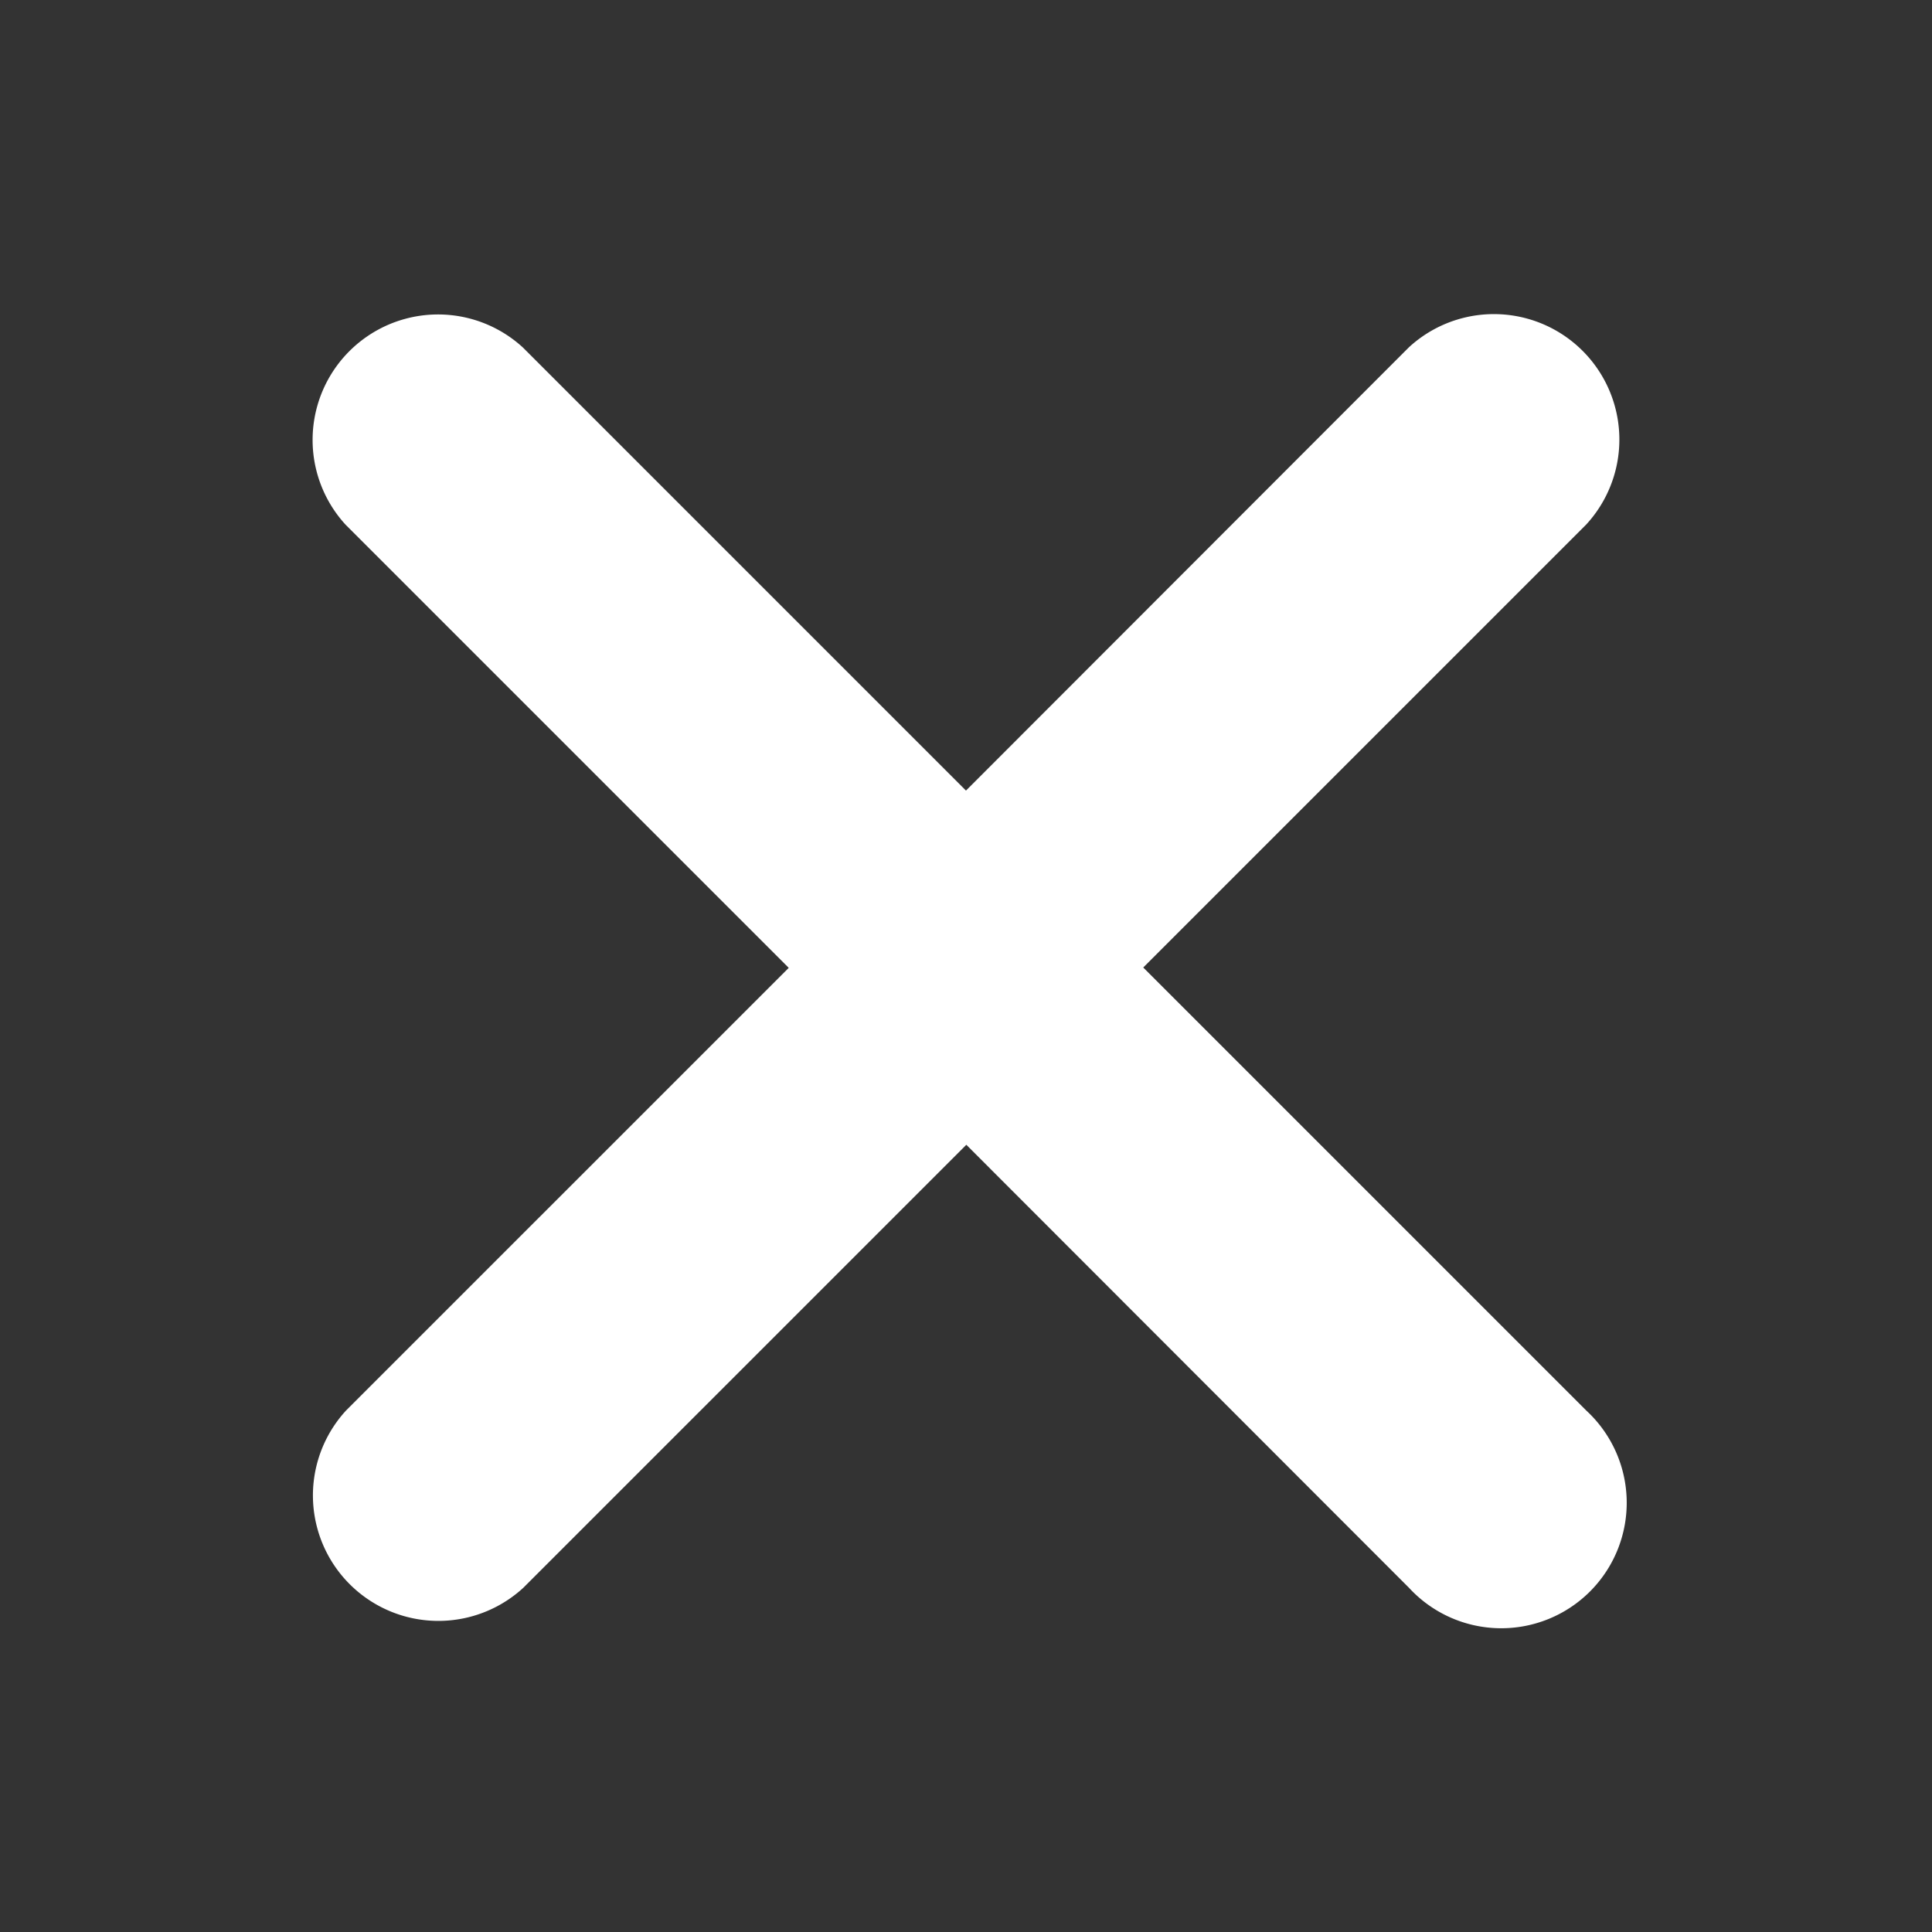 <svg xmlns="http://www.w3.org/2000/svg" width="77" height="77" viewBox="0 0 77 77">
  <rect x="0" y="0" width="77" height="77" fill="#333333" stroke="none"/>
  <g id="close" transform="translate(6842 19579)">
    <rect id="Rectangle_2060" data-name="Rectangle 2060" width="77" height="77" transform="translate(-6842 -19579)" fill="none"/>
    <g id="close-2" data-name="close" transform="translate(-6829.683 -19566.623)">
      <g id="Group_1723" data-name="Group 1723" transform="translate(0 0)">
        <path id="Path_1444" data-name="Path 1444" d="M205.179,198.115l17.655-17.655a5,5,0,0,0-7.065-7.065l-17.655,17.669L180.46,173.409a5,5,0,0,0-7.065,7.065l17.655,17.655L173.408,215.77a5,5,0,0,0,7.065,7.065l17.655-17.655,17.641,17.655a5,5,0,1,0,7.065-7.065Z" transform="translate(-171.932 -171.932)" fill="#fff" fill-rule="evenodd"/>
      </g>
    </g>
  </g>
</svg>

